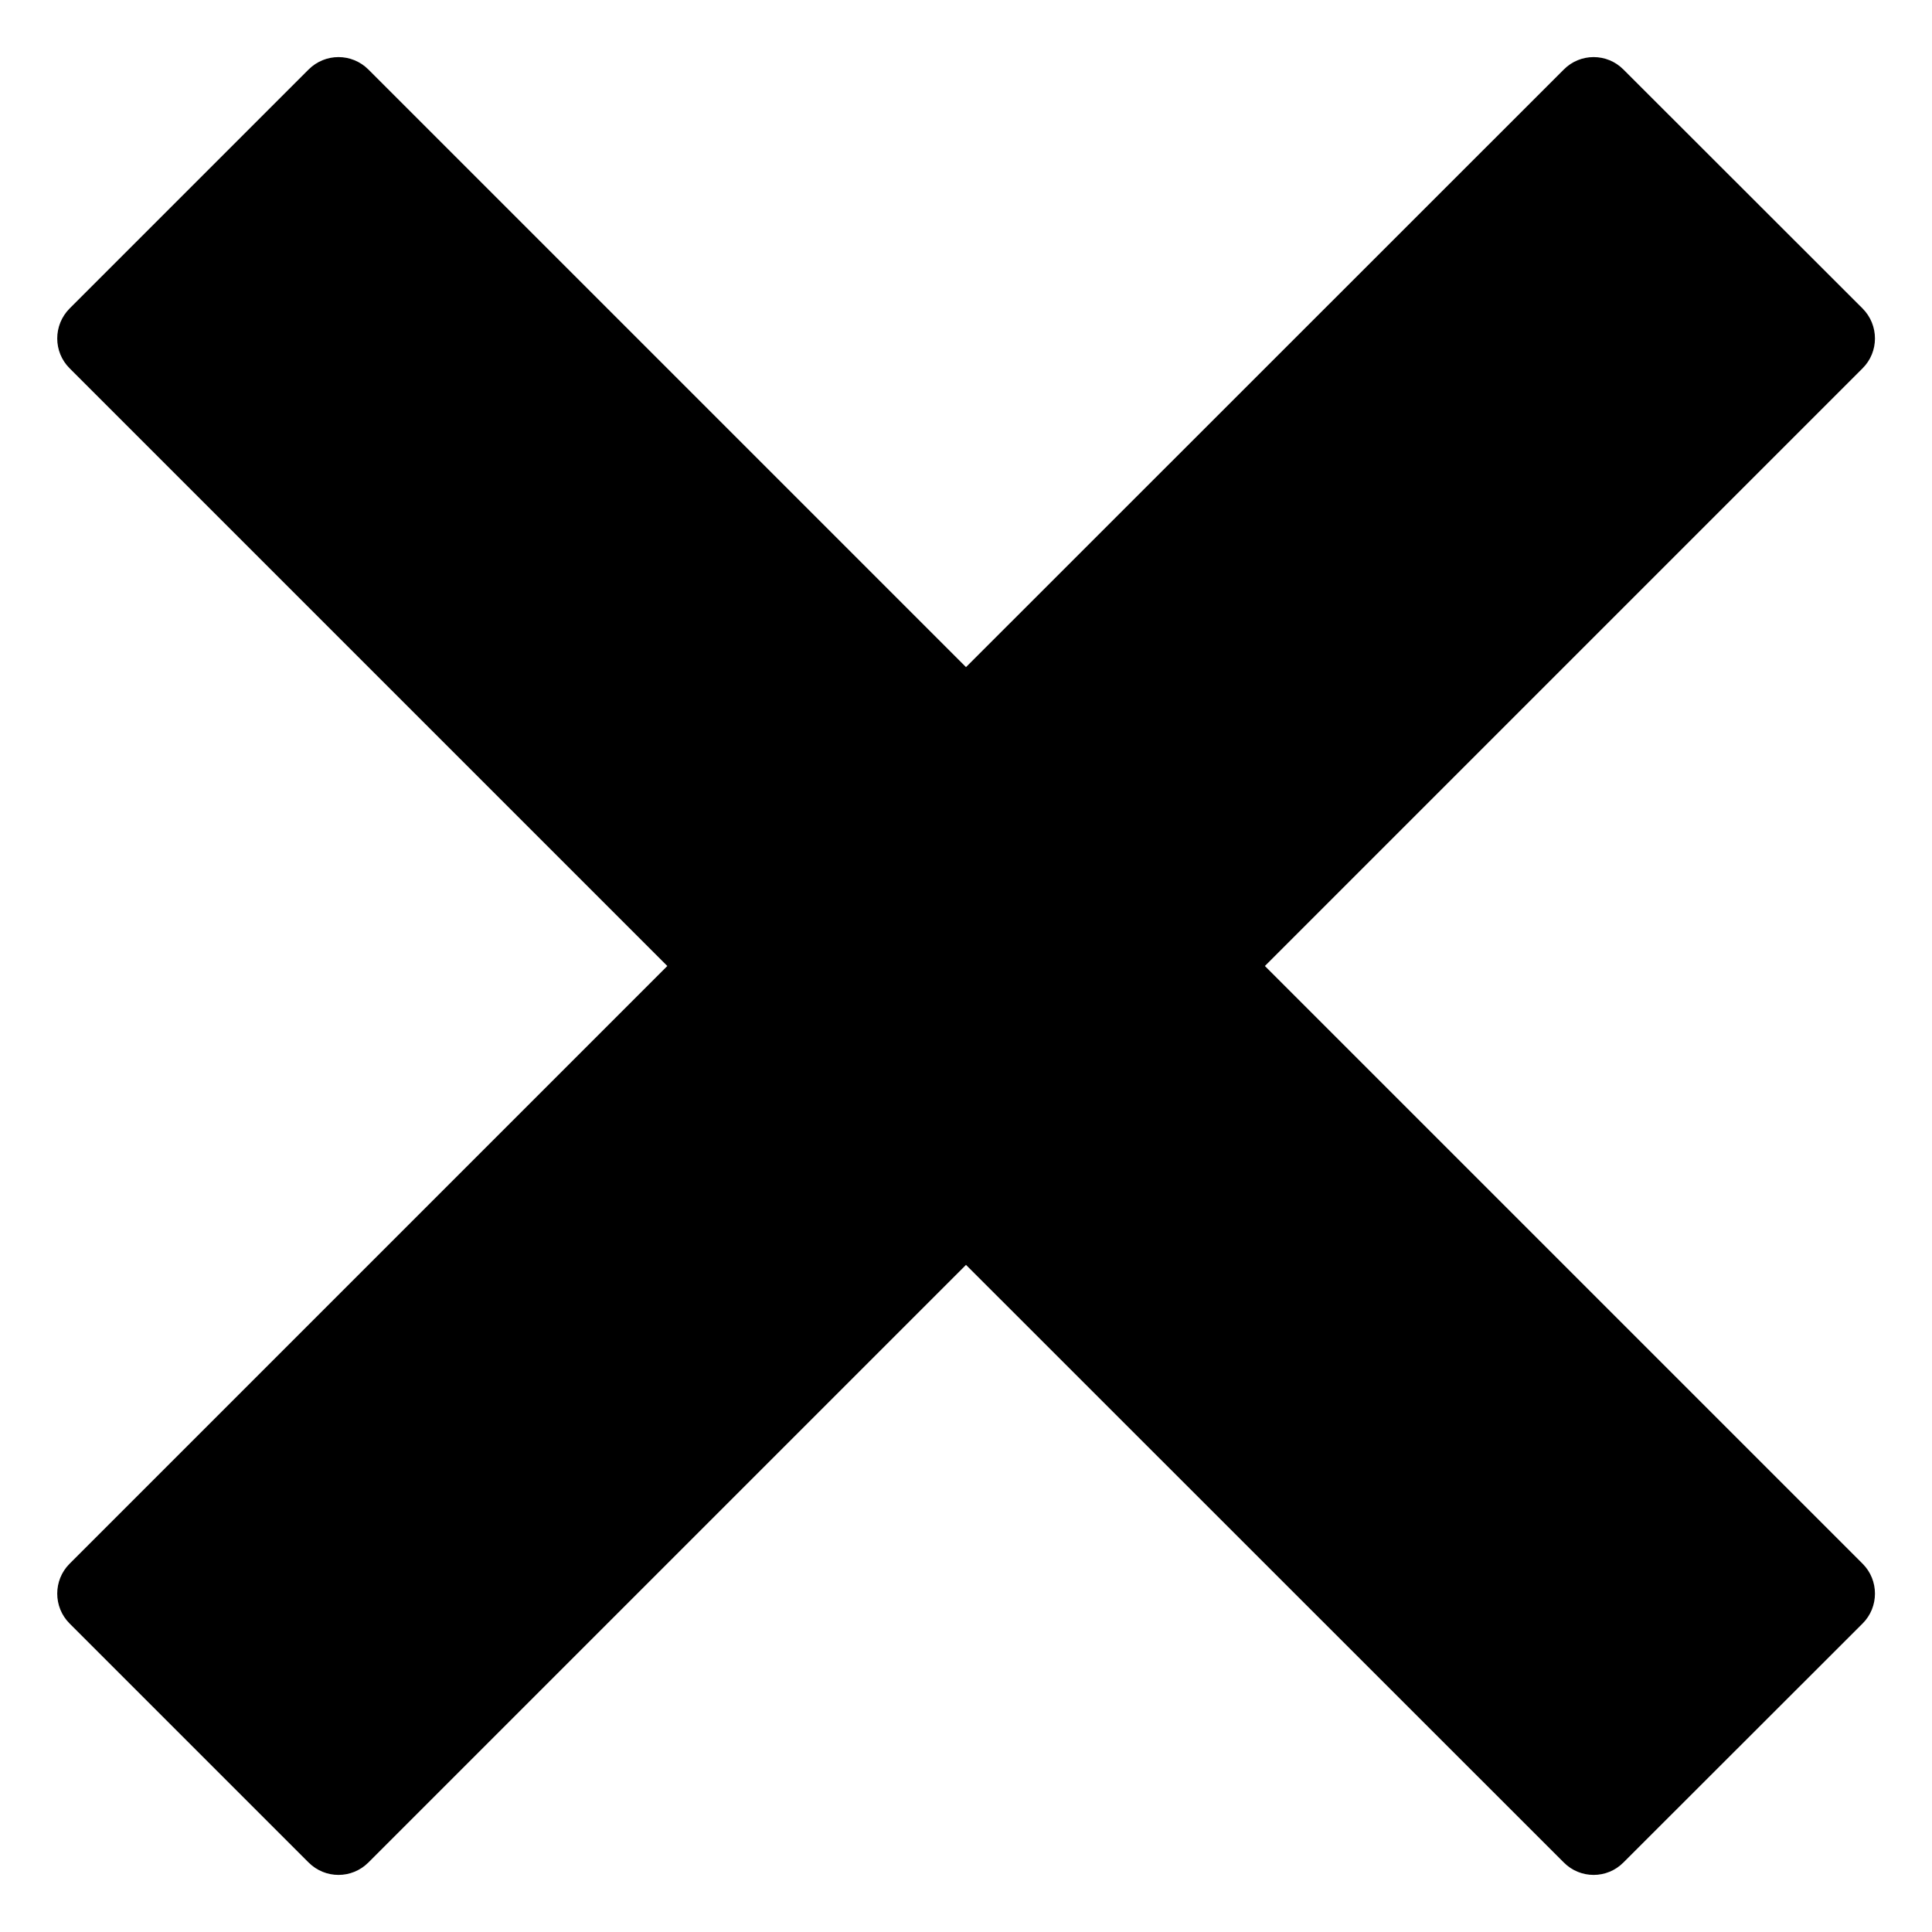 <svg width="10" height="10" viewBox="0 0 10 10" fill="none" xmlns="http://www.w3.org/2000/svg">
<path d="M9.641 8.094L6.547 5L9.641 1.906C9.726 1.821 9.726 1.683 9.641 1.597L8.403 0.36C8.318 0.274 8.179 0.274 8.094 0.36L5 3.453L1.907 0.36C1.821 0.274 1.683 0.274 1.597 0.36L0.36 1.597C0.275 1.683 0.275 1.821 0.36 1.906L3.454 5L0.36 8.094C0.275 8.179 0.275 8.318 0.36 8.403L1.597 9.64C1.683 9.726 1.821 9.726 1.907 9.64L5 6.547L8.094 9.64C8.179 9.726 8.318 9.726 8.403 9.64L9.641 8.403C9.726 8.318 9.726 8.179 9.641 8.094Z" fill="currentColor"/>
</svg>
